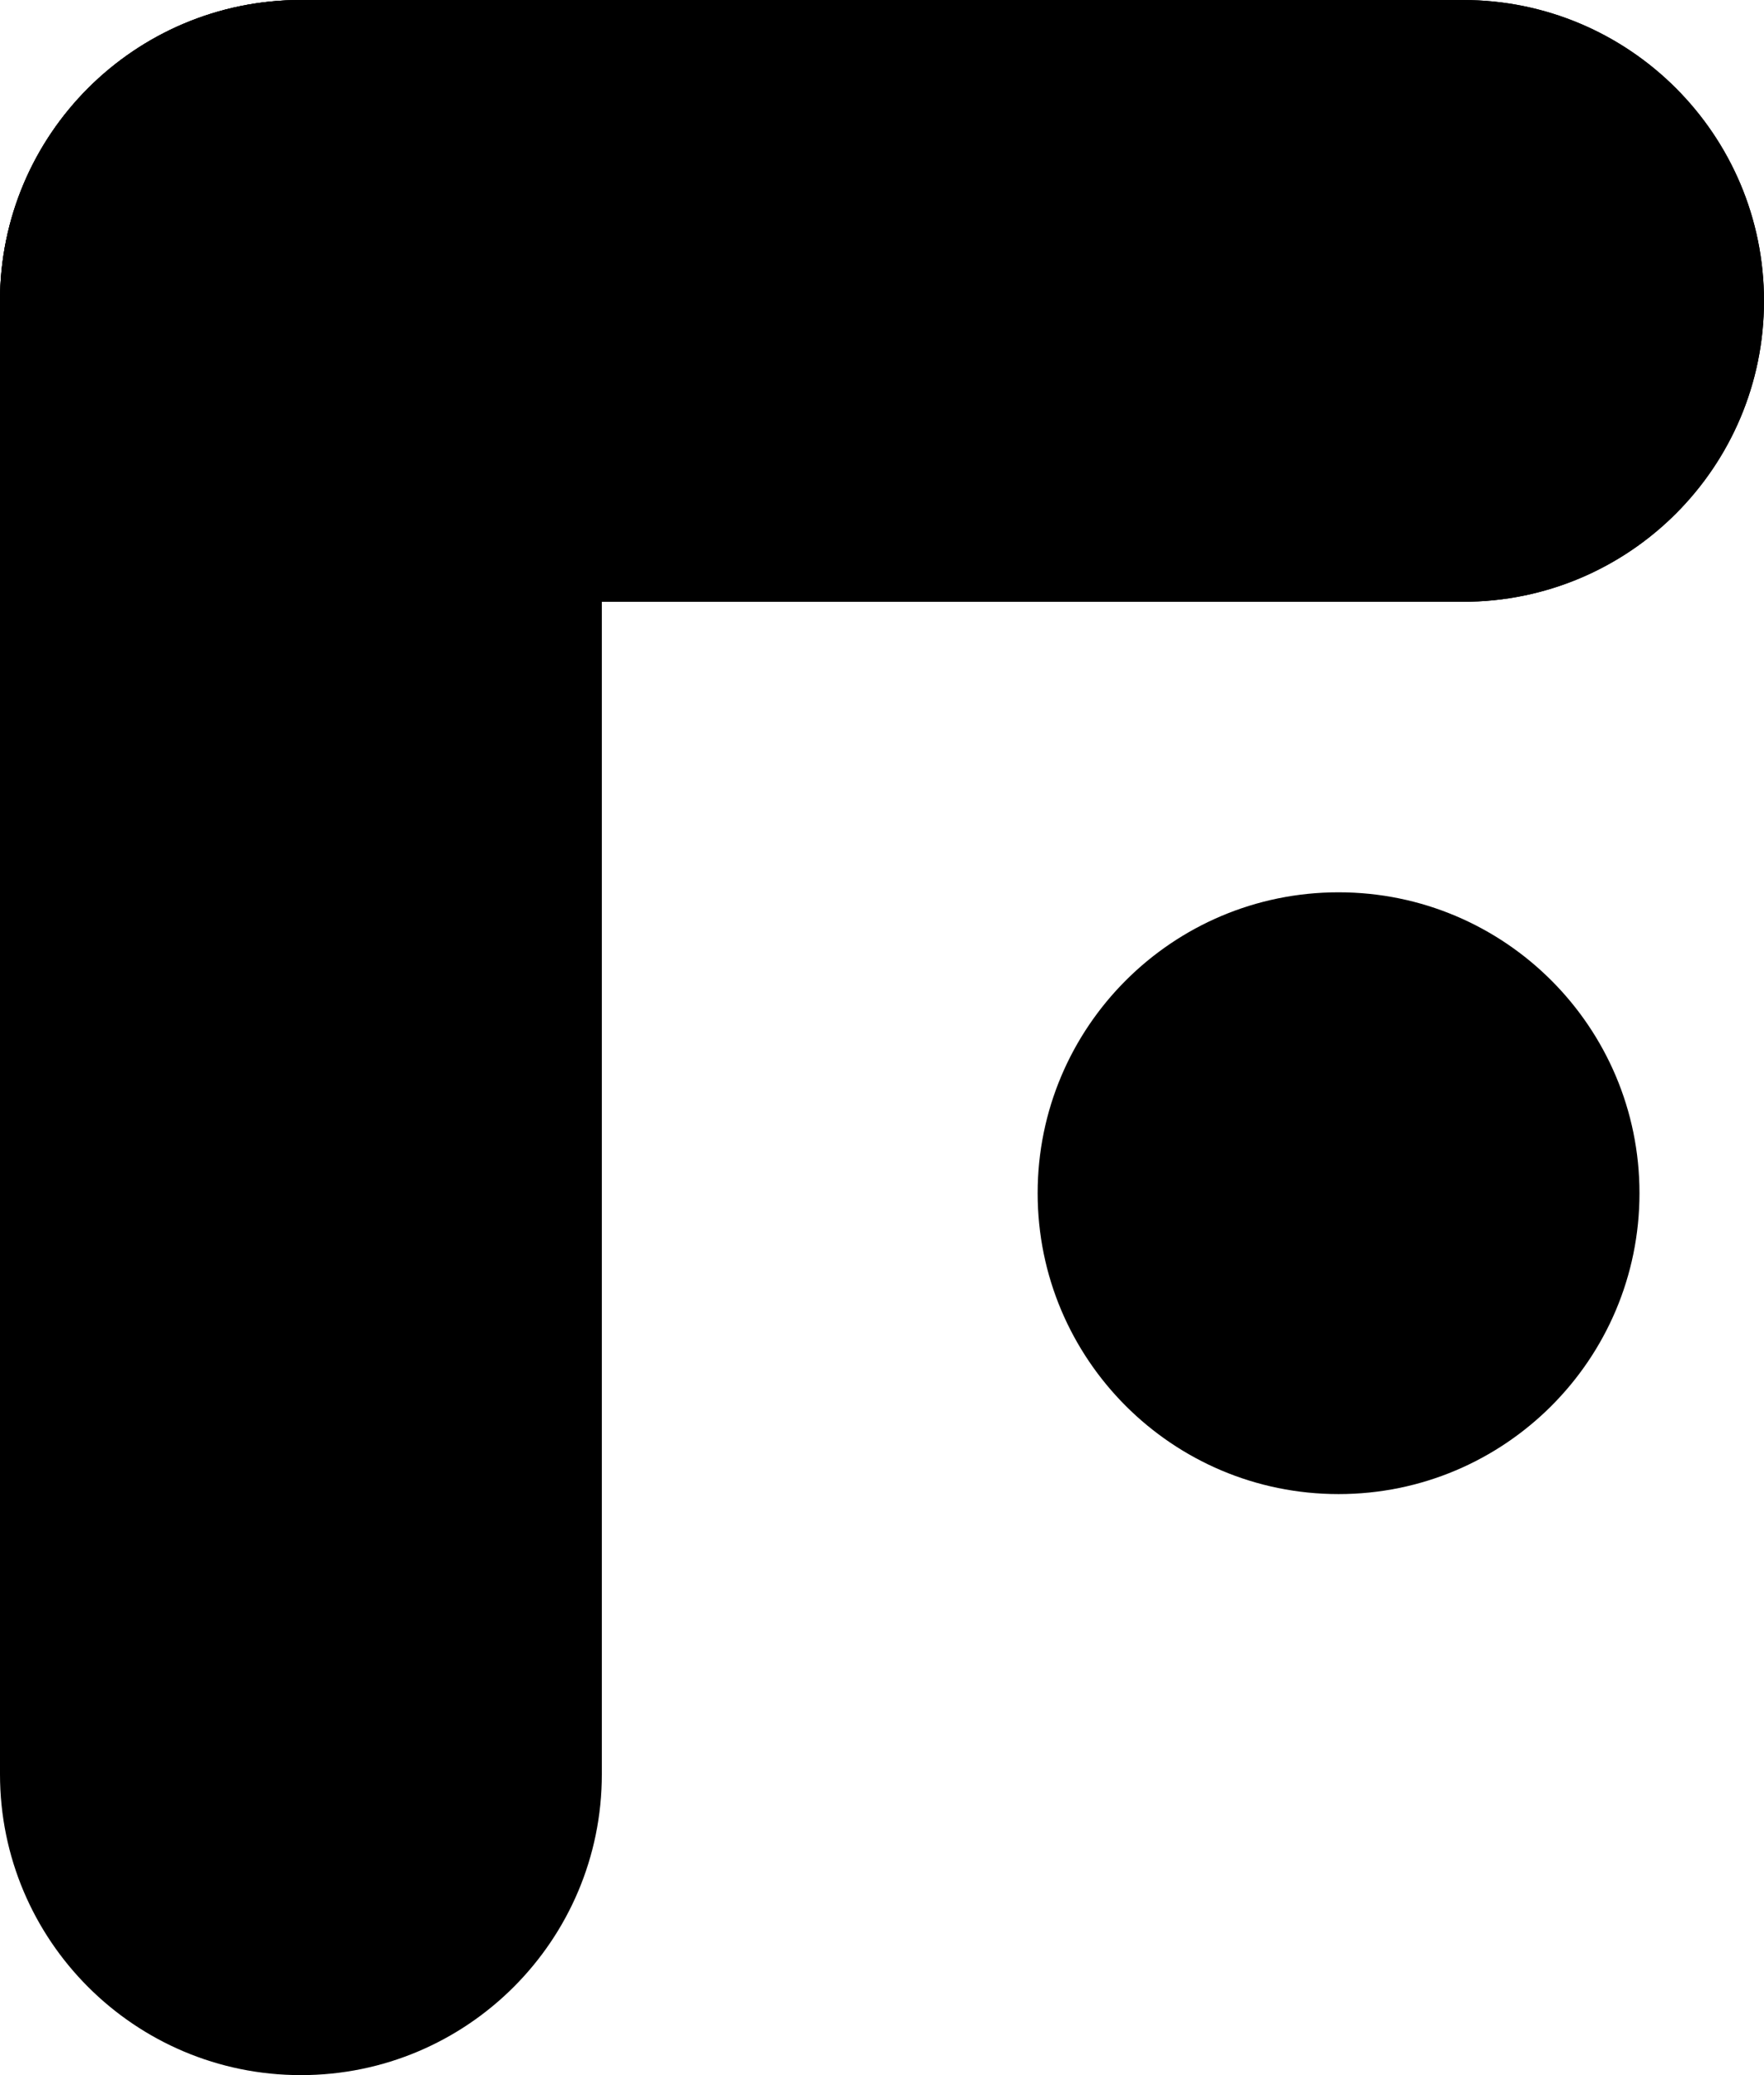 <svg width="85" height="100" viewBox="0 0 85 100" fill="none" xmlns="http://www.w3.org/2000/svg">
<path d="M0 14.5C0 6.492 6.492 0 14.5 0V0C22.508 0 29 6.492 29 14.5L29 85.5C29 93.508 22.508 100 14.5 100V100C6.492 100 0 93.508 0 85.5L0 14.5Z" fill="black"/>
<path d="M64.5 43C72.508 43 79 49.492 79 57.5V57.5C79 65.508 72.508 72 64.5 72V72C56.492 72 50 65.508 50 57.5V57.5C50 49.492 56.492 43 64.5 43V43Z" fill="black"/>
<path d="M70.5 -6.33815e-07C78.508 -2.83769e-07 85 6.492 85 14.5V14.5C85 22.508 78.508 29 70.5 29L14.5 29C6.492 29 -9.83862e-07 22.508 -6.33815e-07 14.5V14.5C-2.83769e-07 6.492 6.492 -3.4317e-06 14.5 -3.08165e-06L70.5 -6.33815e-07Z" fill="black"/>
<path d="M70.5 -6.33815e-07C78.508 -2.83769e-07 85 6.492 85 14.5V14.5C85 22.508 78.508 29 70.5 29L14.5 29C6.492 29 -9.83862e-07 22.508 -6.33815e-07 14.5V14.5C-2.83769e-07 6.492 6.492 -3.4317e-06 14.5 -3.08165e-06L70.5 -6.33815e-07Z" fill="black"/>
</svg>

